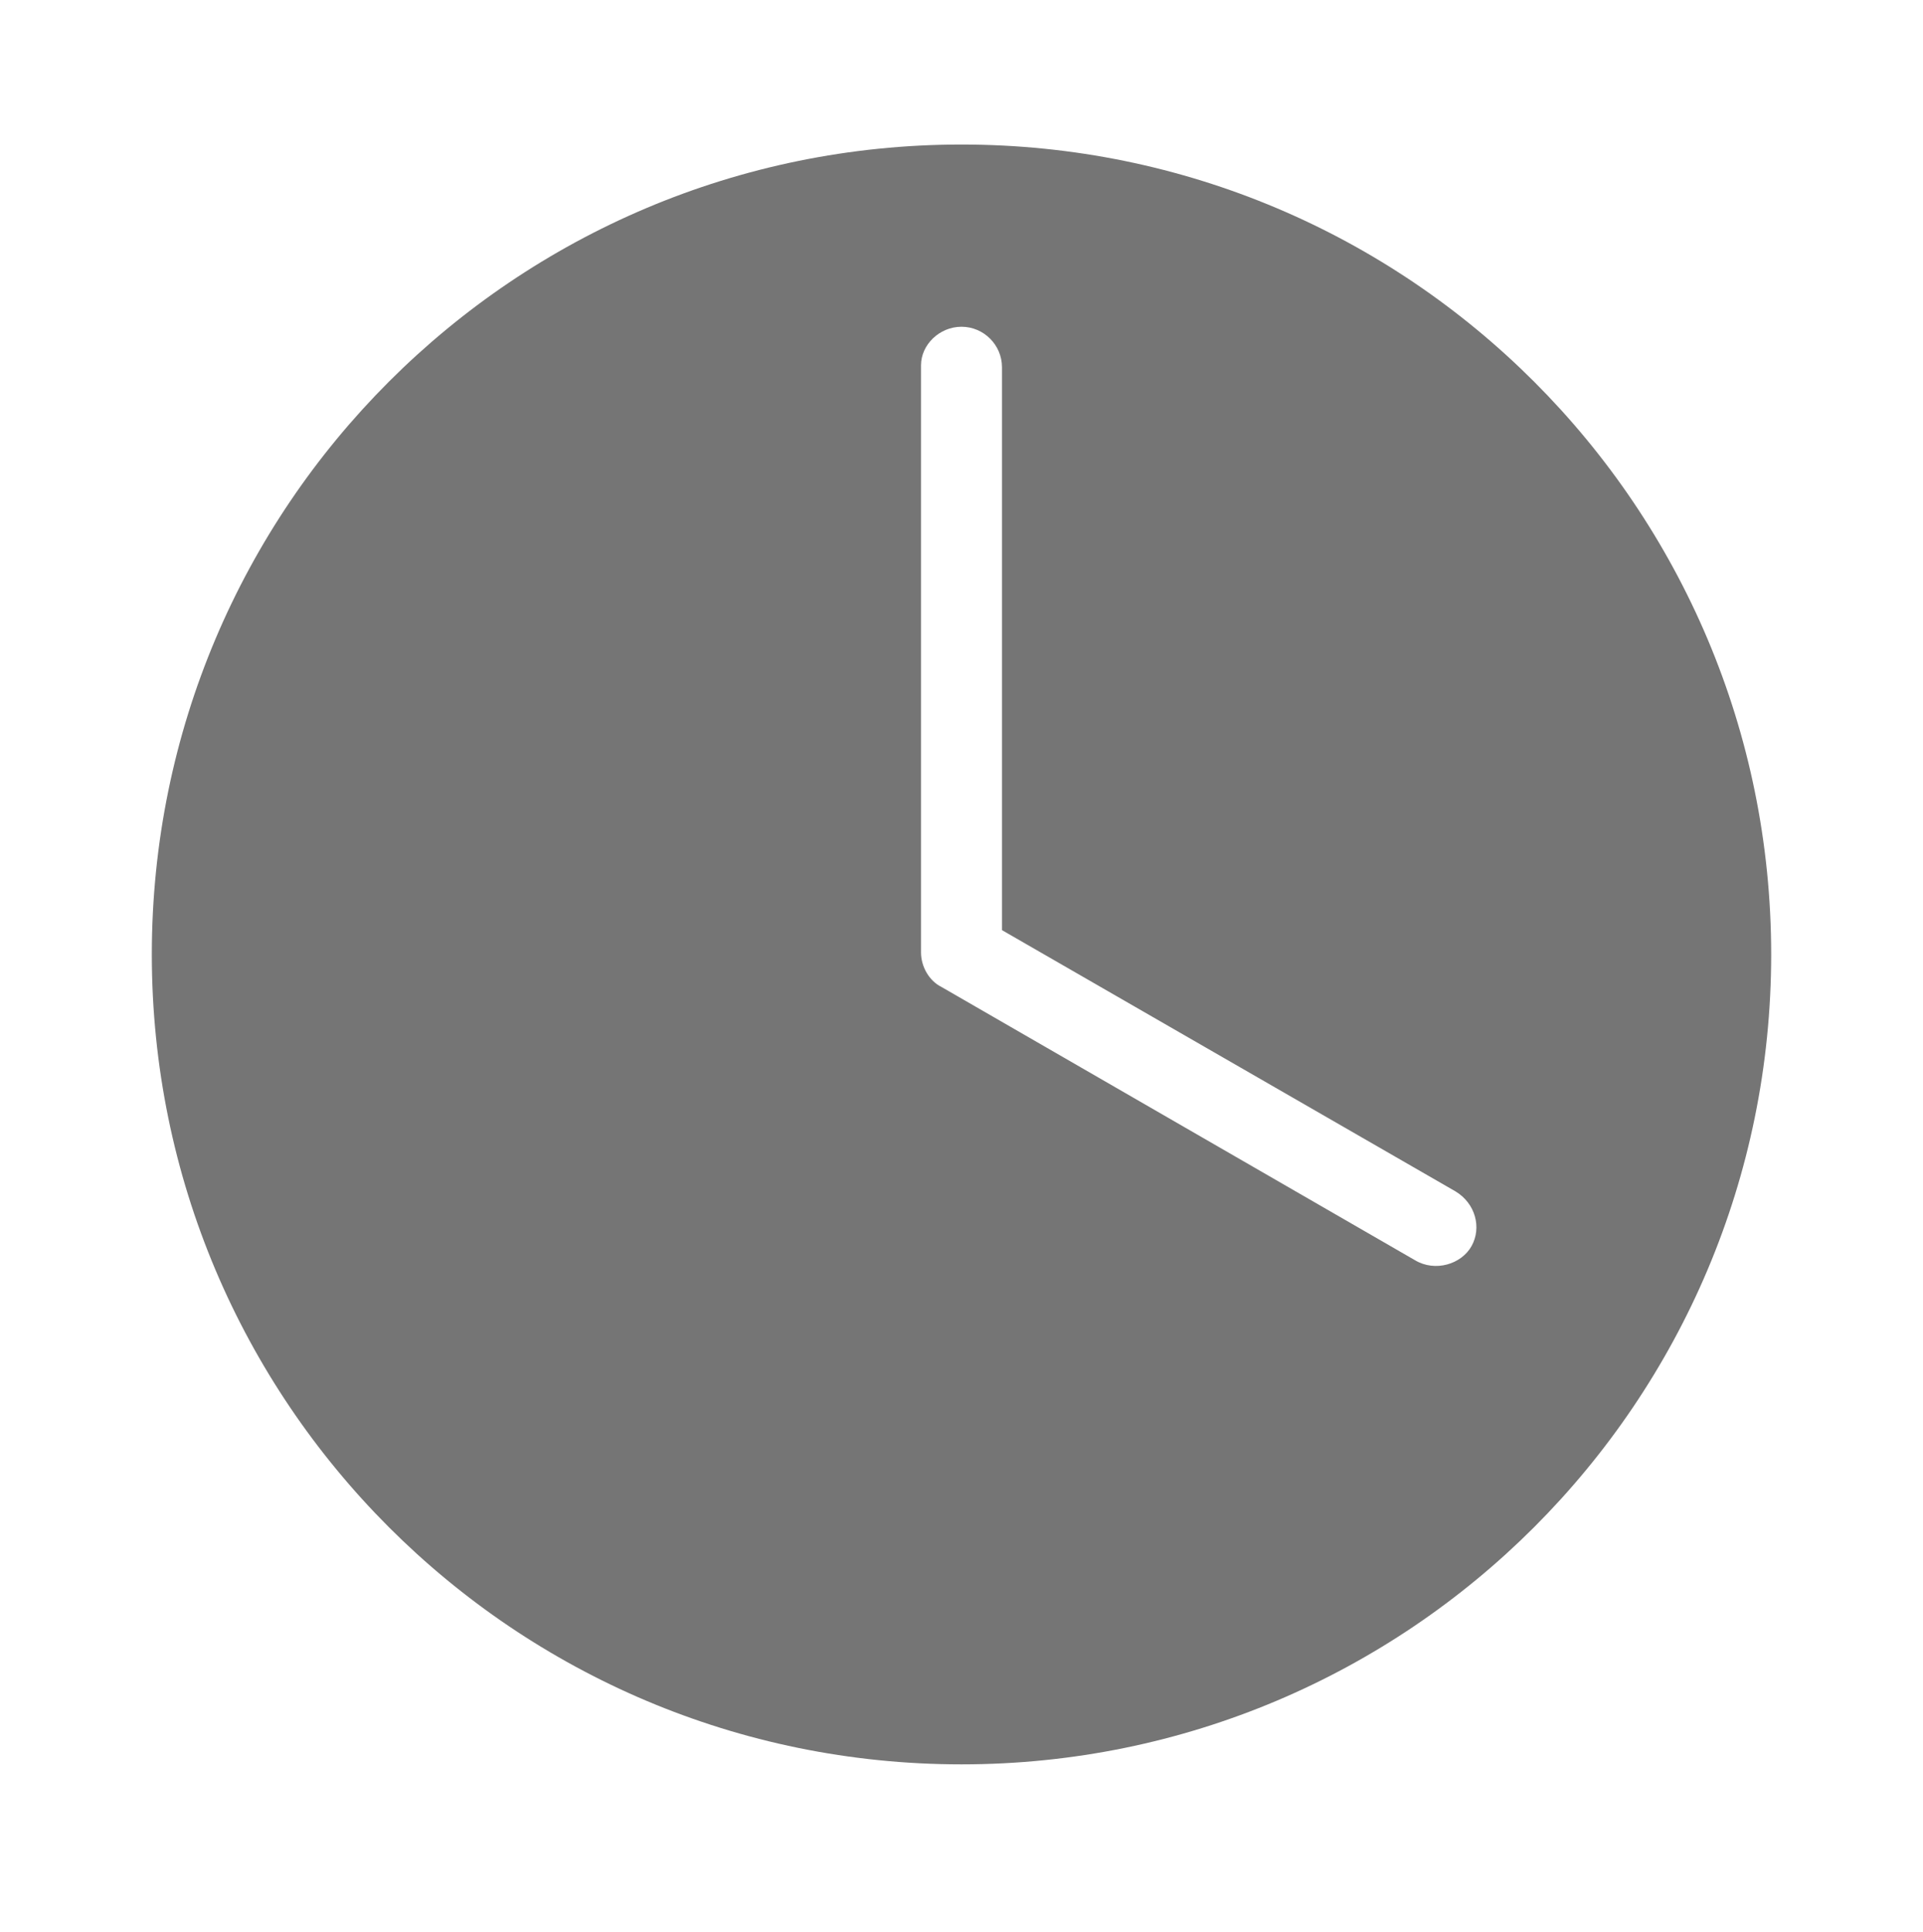 <?xml version="1.0" encoding="utf-8"?>
<!-- Generator: Adobe Illustrator 22.0.1, SVG Export Plug-In . SVG Version: 6.00 Build 0)  -->
<svg version="1.1"
	 id="Layer_1" xmlns:cc="http://creativecommons.org/ns#" xmlns:dc="http://purl.org/dc/elements/1.1/" xmlns:inkscape="http://www.inkscape.org/namespaces/inkscape" xmlns:rdf="http://www.w3.org/1999/02/22-rdf-syntax-ns#" xmlns:sodipodi="http://sodipodi.sourceforge.net/DTD/sodipodi-0.dtd" xmlns:svg="http://www.w3.org/2000/svg"
	 xmlns="http://www.w3.org/2000/svg" xmlns:xlink="http://www.w3.org/1999/xlink" x="0px" y="0px" viewBox="0 0 95 95.4"
	 style="enable-background:new 0 0 95 95.4;" xml:space="preserve">
<style type="text/css">
	.st0{fill:#757575;}
</style>
<g transform="translate(0,-952.362)">
	<path class="st0" d="M47.5,959.5c-22.1,0-40,17.9-40,40s17.9,40,40,40s40-17.9,40-40S69.6,959.5,47.5,959.5z M47.5,968.5
		c1.1,0,2,0.9,2,2v27.8l22.4,12.9c1,0.6,1.3,1.8,0.8,2.7s-1.8,1.3-2.8,0.7c-7.8-4.5-15.6-9-23.4-13.5c-0.6-0.3-1-1-1-1.7v-29
		C45.5,969.4,46.4,968.5,47.5,968.5L47.5,968.5z"/>
</g>
</svg>
